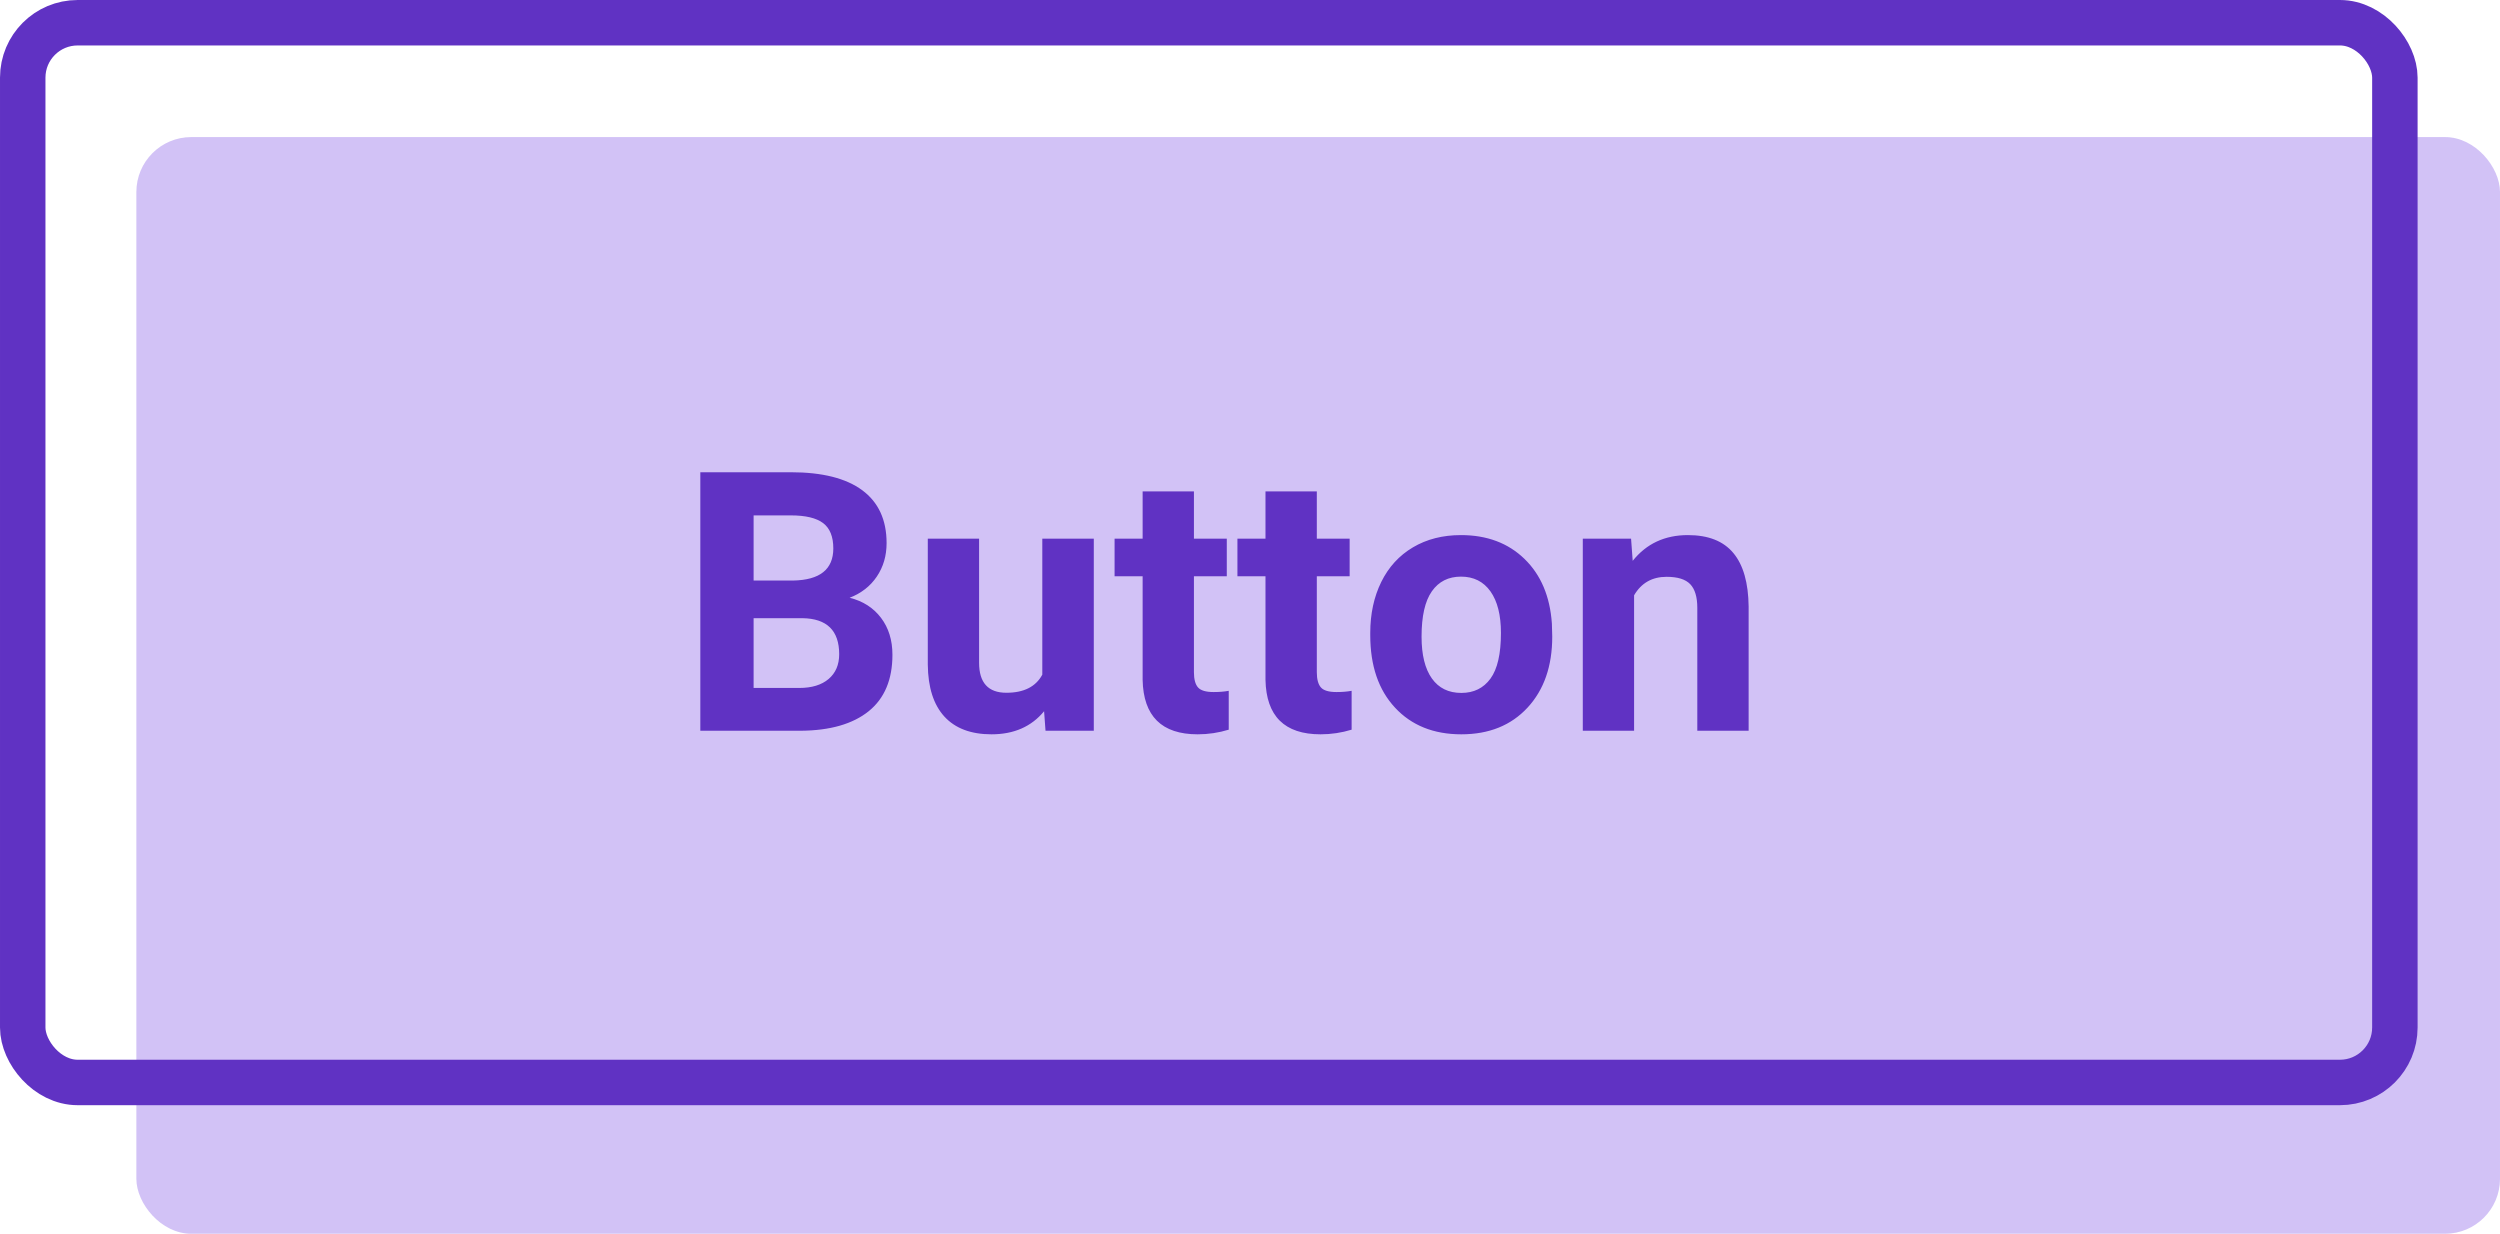 <?xml version="1.0" encoding="UTF-8"?>
<svg width="77px" height="38px" viewBox="0 0 77 38" version="1.1" xmlns="http://www.w3.org/2000/svg" xmlns:xlink="http://www.w3.org/1999/xlink">
    <defs></defs>
    <g id="Page-1" stroke="none" stroke-width="1" fill="none" fill-rule="evenodd">
        <g id="Landing-Copy-4" transform="translate(-434, -700)">
            <g id="Group-5" transform="translate(240, 652)">
                <g id="btn-illustration" transform="translate(194, 48)">
                    <rect id="Rectangle" fill-opacity="0.7" fill="#BFA9F2" x="4.2" y="4.222" width="72.8" height="33.778" rx="1.692"></rect>
                    <rect id="Rectangle-Copy" stroke="#6032C3" stroke-width="1.4" x="0.7" y="0.7" width="73.062" height="32.64" rx="1.692"></rect>
                    <path d="M21.57,22.507 L21.57,14.545 L24.359,14.545 C25.325,14.545 26.058,14.73 26.558,15.1 C27.057,15.47 27.307,16.012 27.307,16.727 C27.307,17.117 27.207,17.46 27.006,17.758 C26.806,18.055 26.527,18.273 26.169,18.411 C26.578,18.513 26.9,18.719 27.135,19.029 C27.37,19.339 27.487,19.718 27.487,20.167 C27.487,20.932 27.243,21.512 26.755,21.906 C26.266,22.299 25.57,22.5 24.666,22.507 L21.57,22.507 Z M23.211,19.04 L23.211,21.189 L24.616,21.189 C25.003,21.189 25.304,21.097 25.521,20.913 C25.738,20.729 25.847,20.475 25.847,20.15 C25.847,19.421 25.469,19.051 24.715,19.04 L23.211,19.04 Z M23.211,17.881 L24.425,17.881 C25.253,17.866 25.666,17.536 25.666,16.891 C25.666,16.53 25.562,16.27 25.352,16.111 C25.142,15.953 24.811,15.874 24.359,15.874 L23.211,15.874 L23.211,17.881 Z M32.158,21.906 C31.768,22.38 31.228,22.617 30.539,22.617 C29.905,22.617 29.421,22.434 29.087,22.07 C28.753,21.705 28.583,21.171 28.576,20.467 L28.576,16.59 L30.156,16.59 L30.156,20.413 C30.156,21.029 30.437,21.337 30.998,21.337 C31.534,21.337 31.903,21.151 32.103,20.779 L32.103,16.59 L33.689,16.59 L33.689,22.507 L32.202,22.507 L32.158,21.906 Z M36.773,15.135 L36.773,16.59 L37.785,16.59 L37.785,17.749 L36.773,17.749 L36.773,20.702 C36.773,20.921 36.815,21.078 36.899,21.173 C36.983,21.268 37.143,21.315 37.38,21.315 C37.555,21.315 37.71,21.302 37.845,21.277 L37.845,22.474 C37.535,22.569 37.216,22.617 36.888,22.617 C35.78,22.617 35.215,22.057 35.193,20.938 L35.193,17.749 L34.329,17.749 L34.329,16.59 L35.193,16.59 L35.193,15.135 L36.773,15.135 Z M40.558,15.135 L40.558,16.59 L41.569,16.59 L41.569,17.749 L40.558,17.749 L40.558,20.702 C40.558,20.921 40.6,21.078 40.684,21.173 C40.767,21.268 40.928,21.315 41.165,21.315 C41.34,21.315 41.495,21.302 41.63,21.277 L41.63,22.474 C41.32,22.569 41.001,22.617 40.673,22.617 C39.564,22.617 38.999,22.057 38.977,20.938 L38.977,17.749 L38.113,17.749 L38.113,16.59 L38.977,16.59 L38.977,15.135 L40.558,15.135 Z M42.204,19.494 C42.204,18.907 42.317,18.384 42.543,17.924 C42.769,17.465 43.094,17.11 43.519,16.858 C43.944,16.606 44.437,16.481 44.998,16.481 C45.797,16.481 46.449,16.725 46.953,17.213 C47.458,17.702 47.74,18.366 47.798,19.204 L47.809,19.609 C47.809,20.517 47.556,21.245 47.049,21.794 C46.542,22.342 45.862,22.617 45.009,22.617 C44.156,22.617 43.475,22.343 42.967,21.796 C42.458,21.249 42.204,20.506 42.204,19.565 L42.204,19.494 Z M43.784,19.609 C43.784,20.17 43.89,20.599 44.102,20.897 C44.313,21.194 44.616,21.342 45.009,21.342 C45.392,21.342 45.691,21.196 45.906,20.902 C46.121,20.609 46.229,20.139 46.229,19.494 C46.229,18.943 46.121,18.517 45.906,18.214 C45.691,17.912 45.388,17.76 44.998,17.76 C44.612,17.76 44.313,17.911 44.102,18.211 C43.89,18.512 43.784,18.978 43.784,19.609 Z M50.237,16.59 L50.287,17.274 C50.71,16.745 51.276,16.481 51.987,16.481 C52.615,16.481 53.081,16.665 53.387,17.033 C53.694,17.401 53.85,17.952 53.858,18.685 L53.858,22.507 L52.277,22.507 L52.277,18.723 C52.277,18.387 52.204,18.144 52.059,17.993 C51.913,17.841 51.67,17.766 51.331,17.766 C50.886,17.766 50.553,17.955 50.33,18.335 L50.33,22.507 L48.75,22.507 L48.75,16.59 L50.237,16.59 Z" id="Button" fill="#6032C3"></path>
                </g>
            </g>
        </g>
    </g>
</svg>
